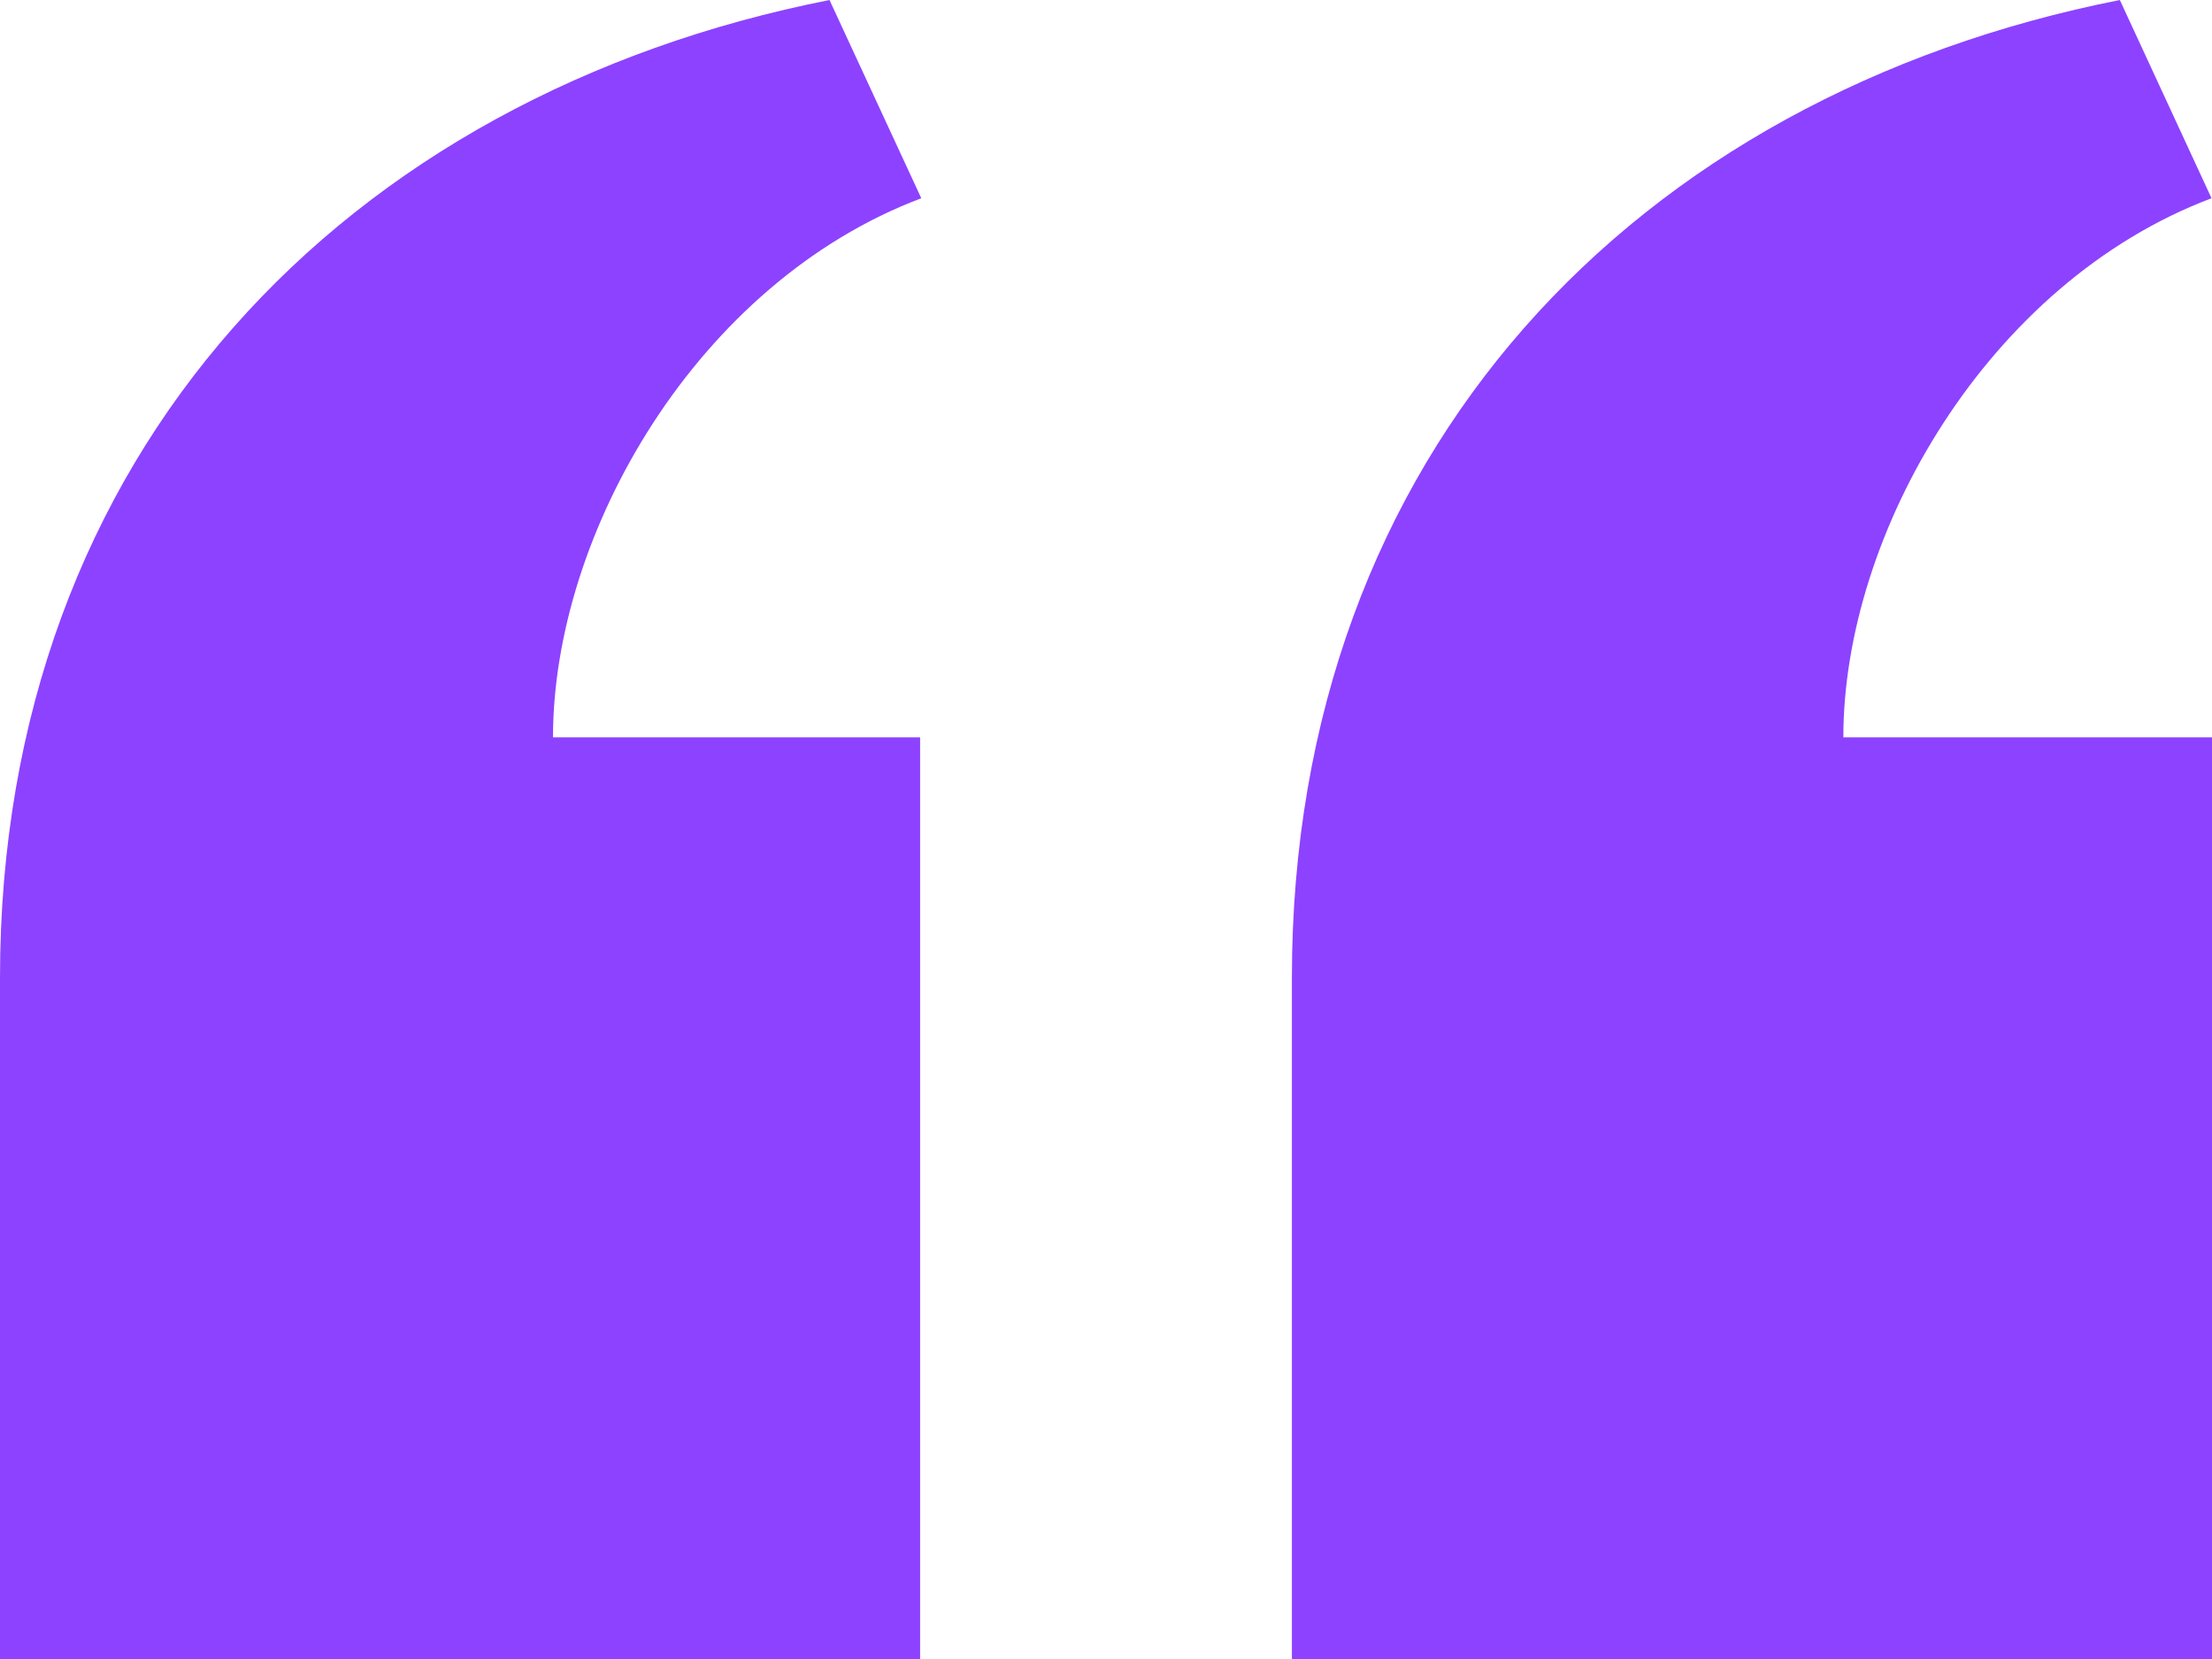 <svg width="80" height="60" viewBox="0 0 80 60" fill="none" xmlns="http://www.w3.org/2000/svg">
<path d="M46.723 60V35.363C46.723 16.35 59.16 3.463 76.667 0L79.983 7.17C71.877 10.227 66.667 19.297 66.667 26.667H80V60L46.723 60ZM0 60V35.363C0 16.35 12.493 3.46 30 0L33.32 7.17C25.21 10.227 20 19.297 20 26.667H33.277L33.277 60H0Z" fill="#8D42FF"/>
</svg>

